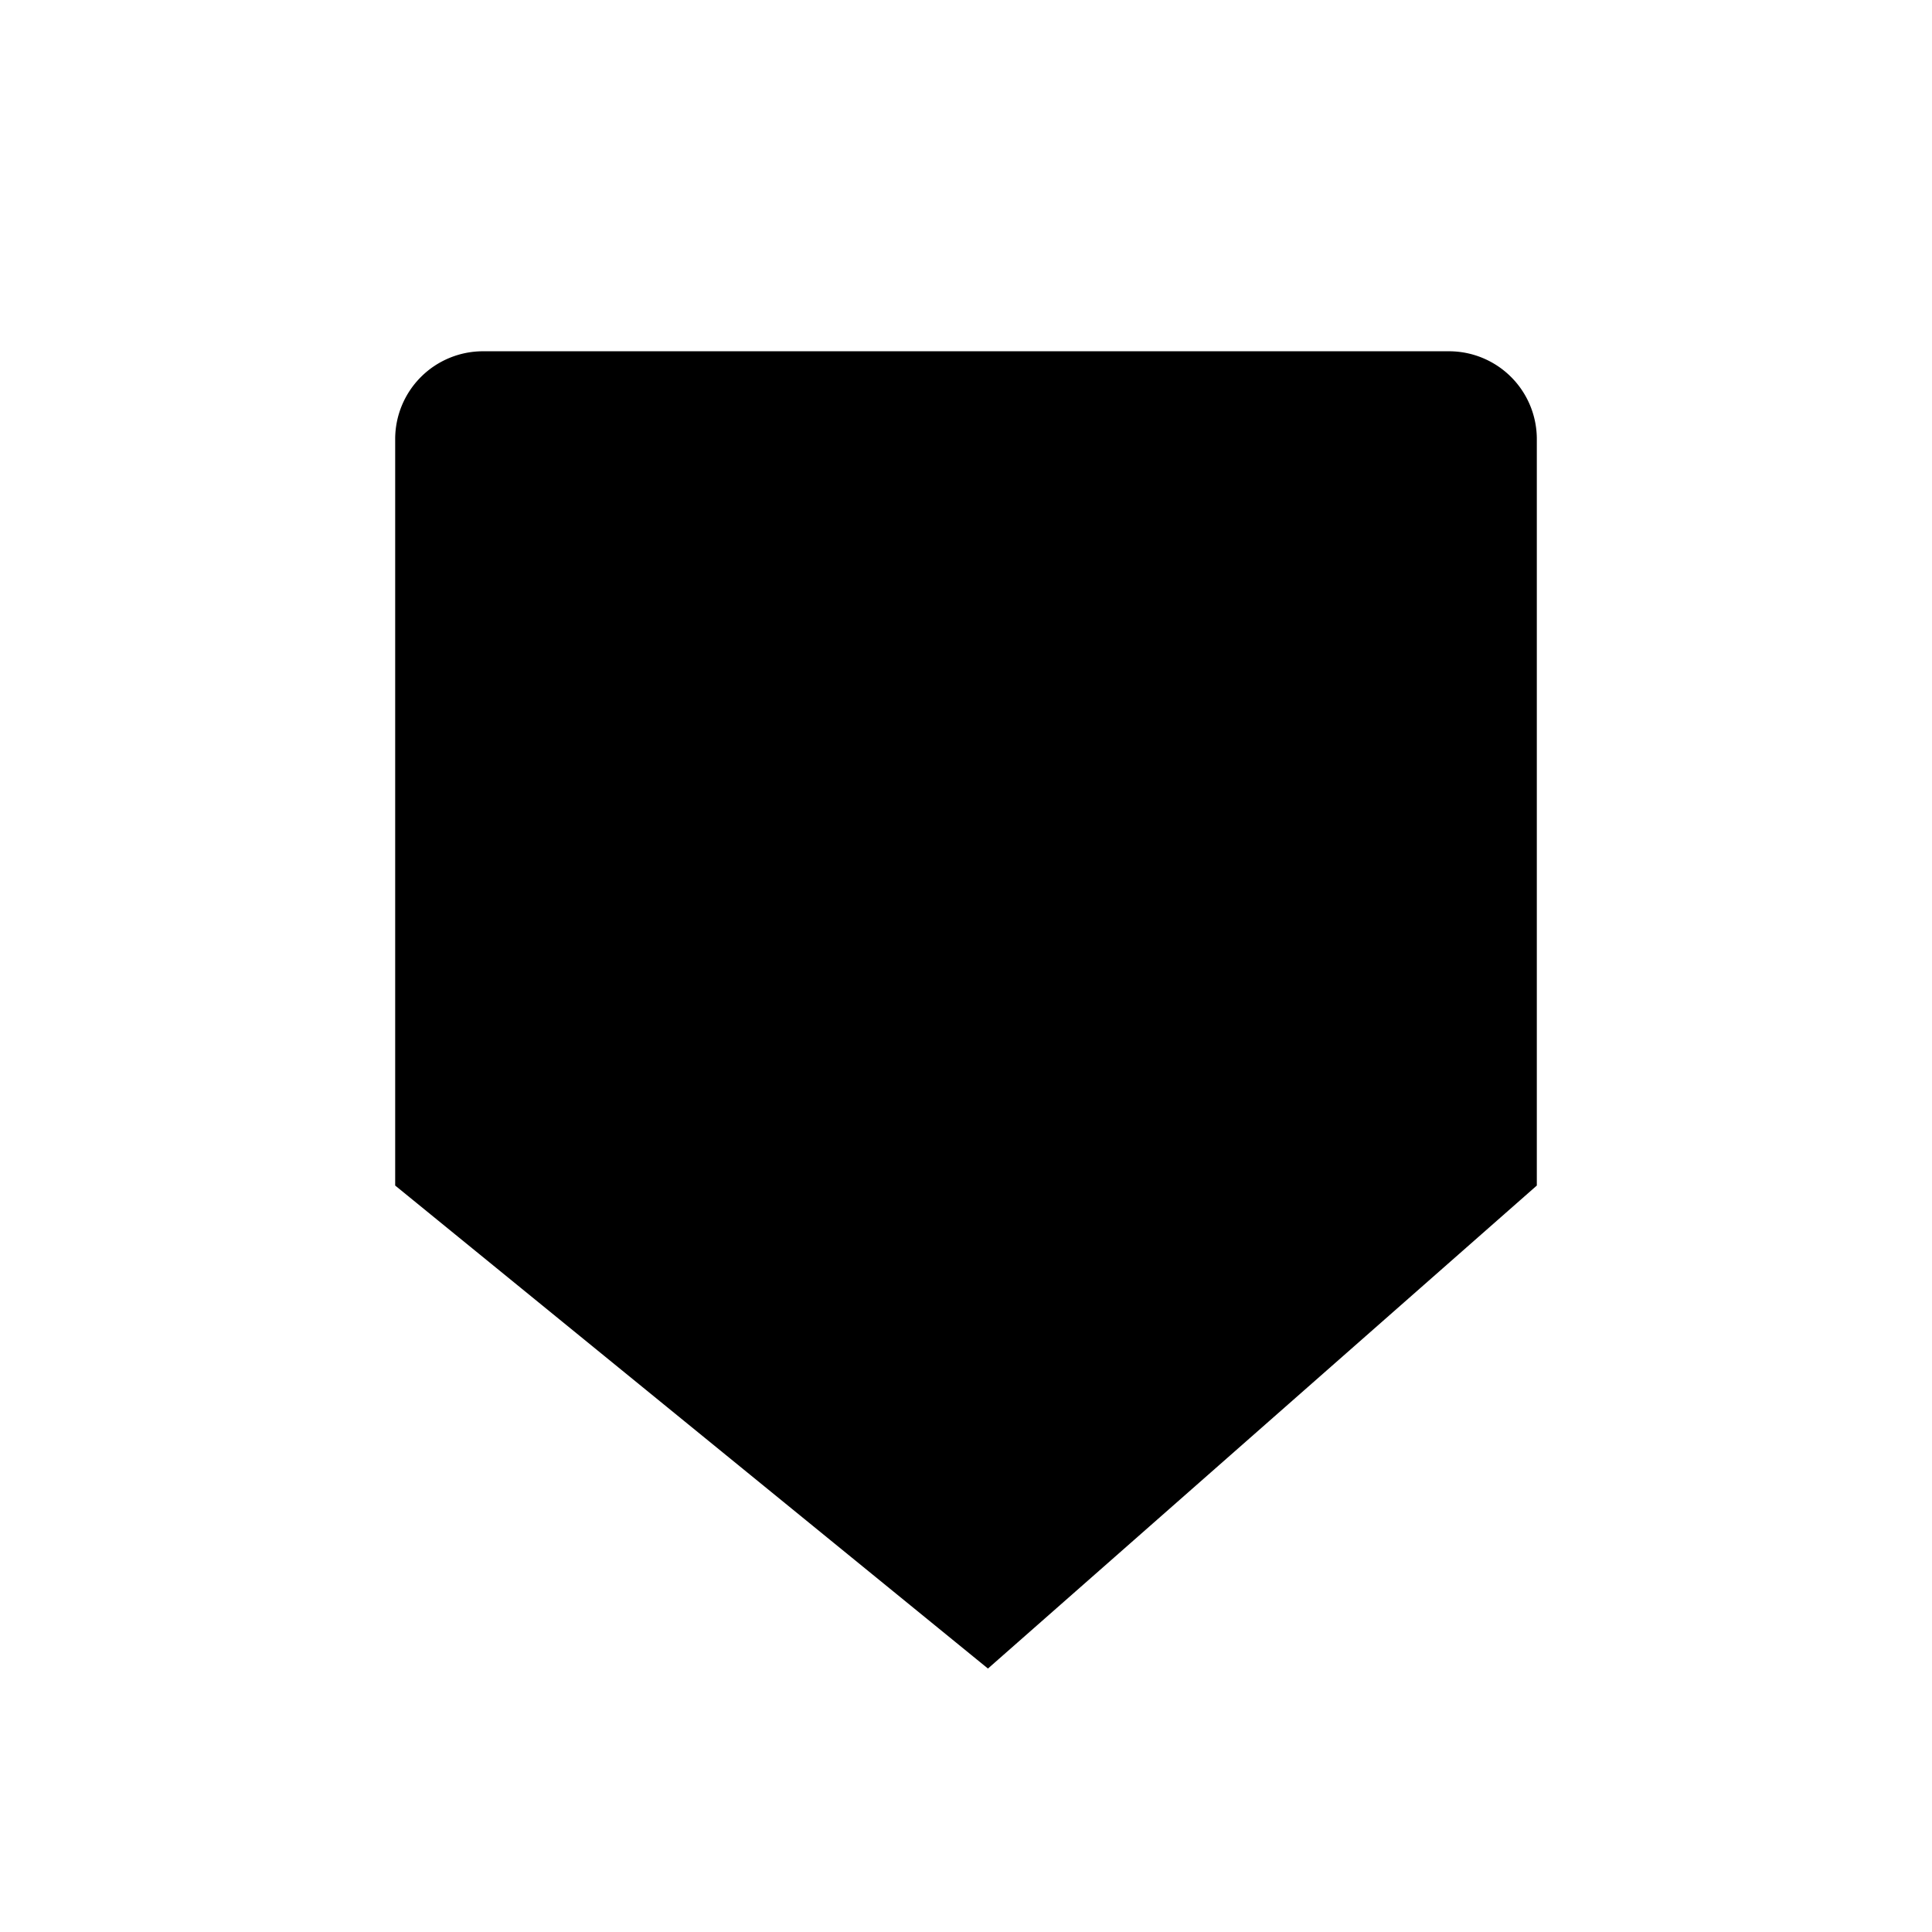 <svg id="S_TBAddMarker_22_N_2x" data-name="S_TBAddMarker_22_N@2x" xmlns="http://www.w3.org/2000/svg" width="44" height="44" viewBox="0 0 44 44">
  <defs>
    <style>
      .cls-1 {
        fill-rule: evenodd;
      }

      
    </style>
  </defs>
  <title>S_TBAddMarker_22_N@2x</title>
  <path id="Fill" class="cls-1" d="M9,10V27L22.5,38,35,27V10a2,2,0,0,0-2-2H11A2,2,0,0,0,9,10Z"/>
  </svg>